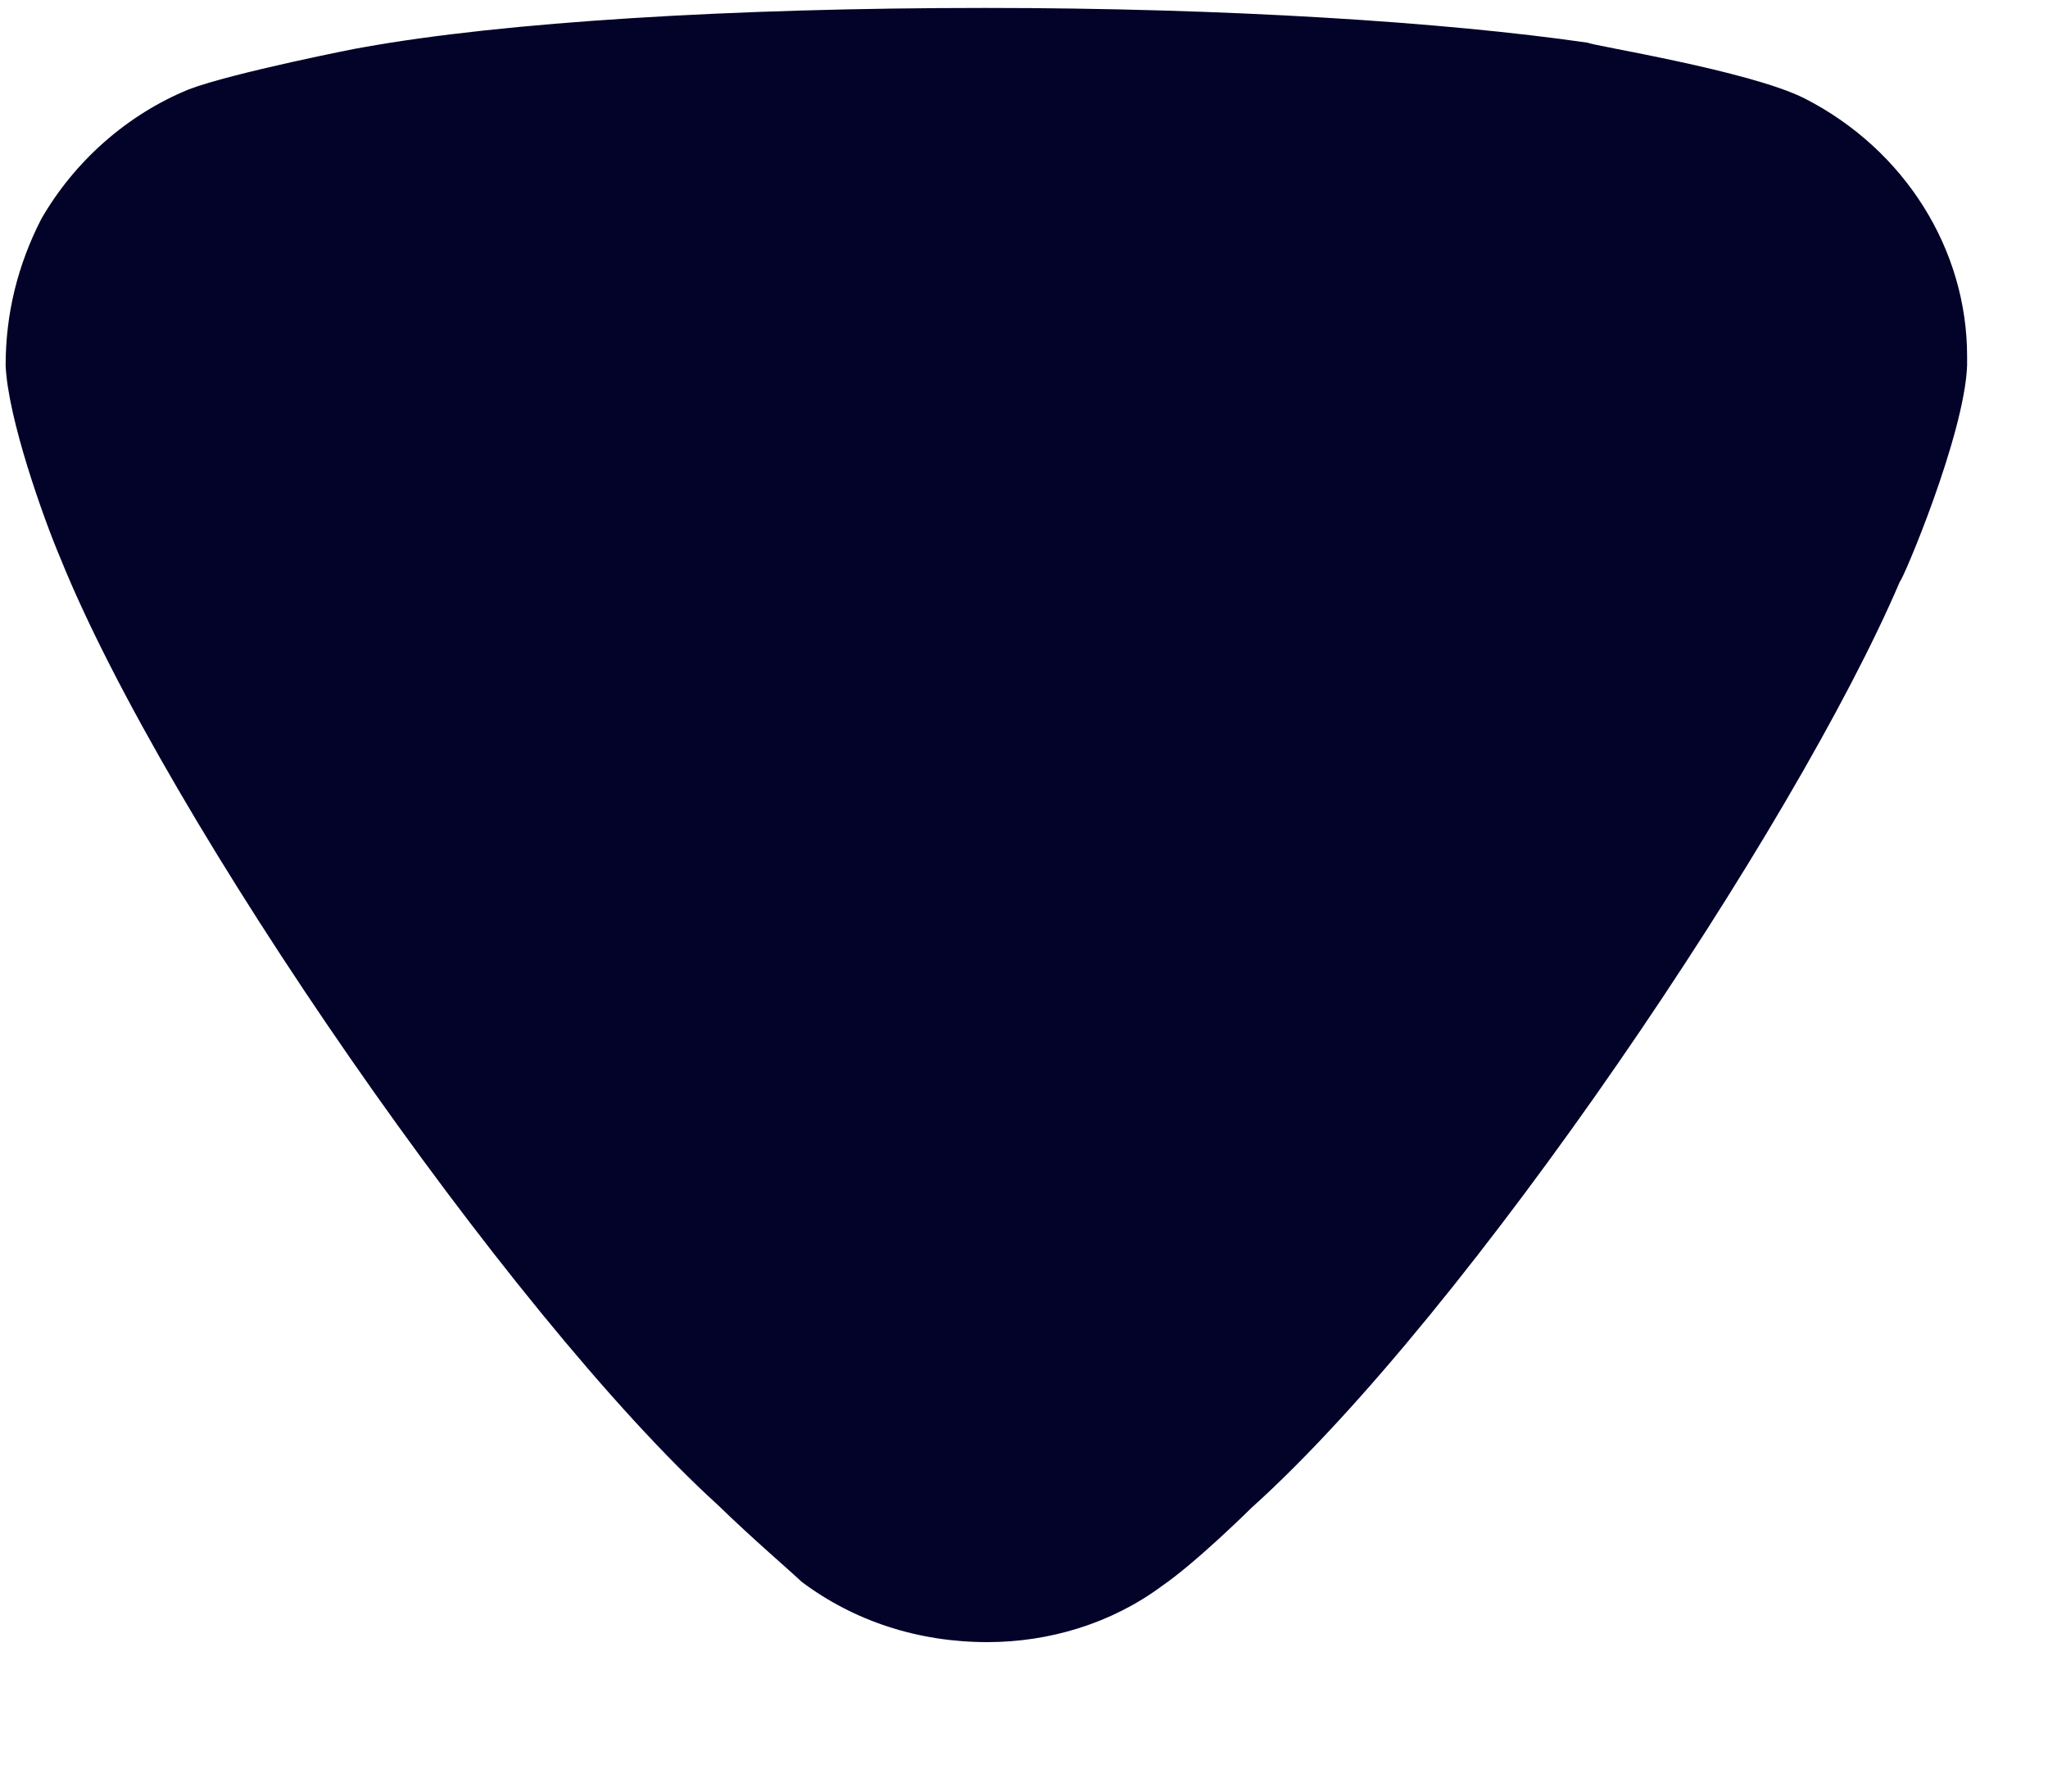 <svg width="8" height="7" viewBox="0 0 8 7" fill="none" xmlns="http://www.w3.org/2000/svg">
<path d="M3.131 6.18C3.094 6.144 2.935 6.008 2.805 5.881C1.986 5.137 0.645 3.196 0.236 2.181C0.17 2.026 0.031 1.636 0.022 1.428C0.022 1.228 0.068 1.038 0.161 0.856C0.291 0.63 0.496 0.448 0.738 0.349C0.906 0.285 1.409 0.185 1.418 0.185C1.967 0.086 2.861 0.031 3.848 0.031C4.788 0.031 5.645 0.086 6.203 0.167C6.212 0.177 6.836 0.276 7.05 0.385C7.441 0.585 7.684 0.975 7.684 1.392V1.428C7.674 1.7 7.431 2.271 7.422 2.271C7.012 3.232 5.737 5.128 4.89 5.89C4.89 5.89 4.673 6.105 4.537 6.198C4.341 6.343 4.099 6.416 3.857 6.416C3.587 6.416 3.336 6.334 3.131 6.18Z" fill="#030229"/>
</svg>
